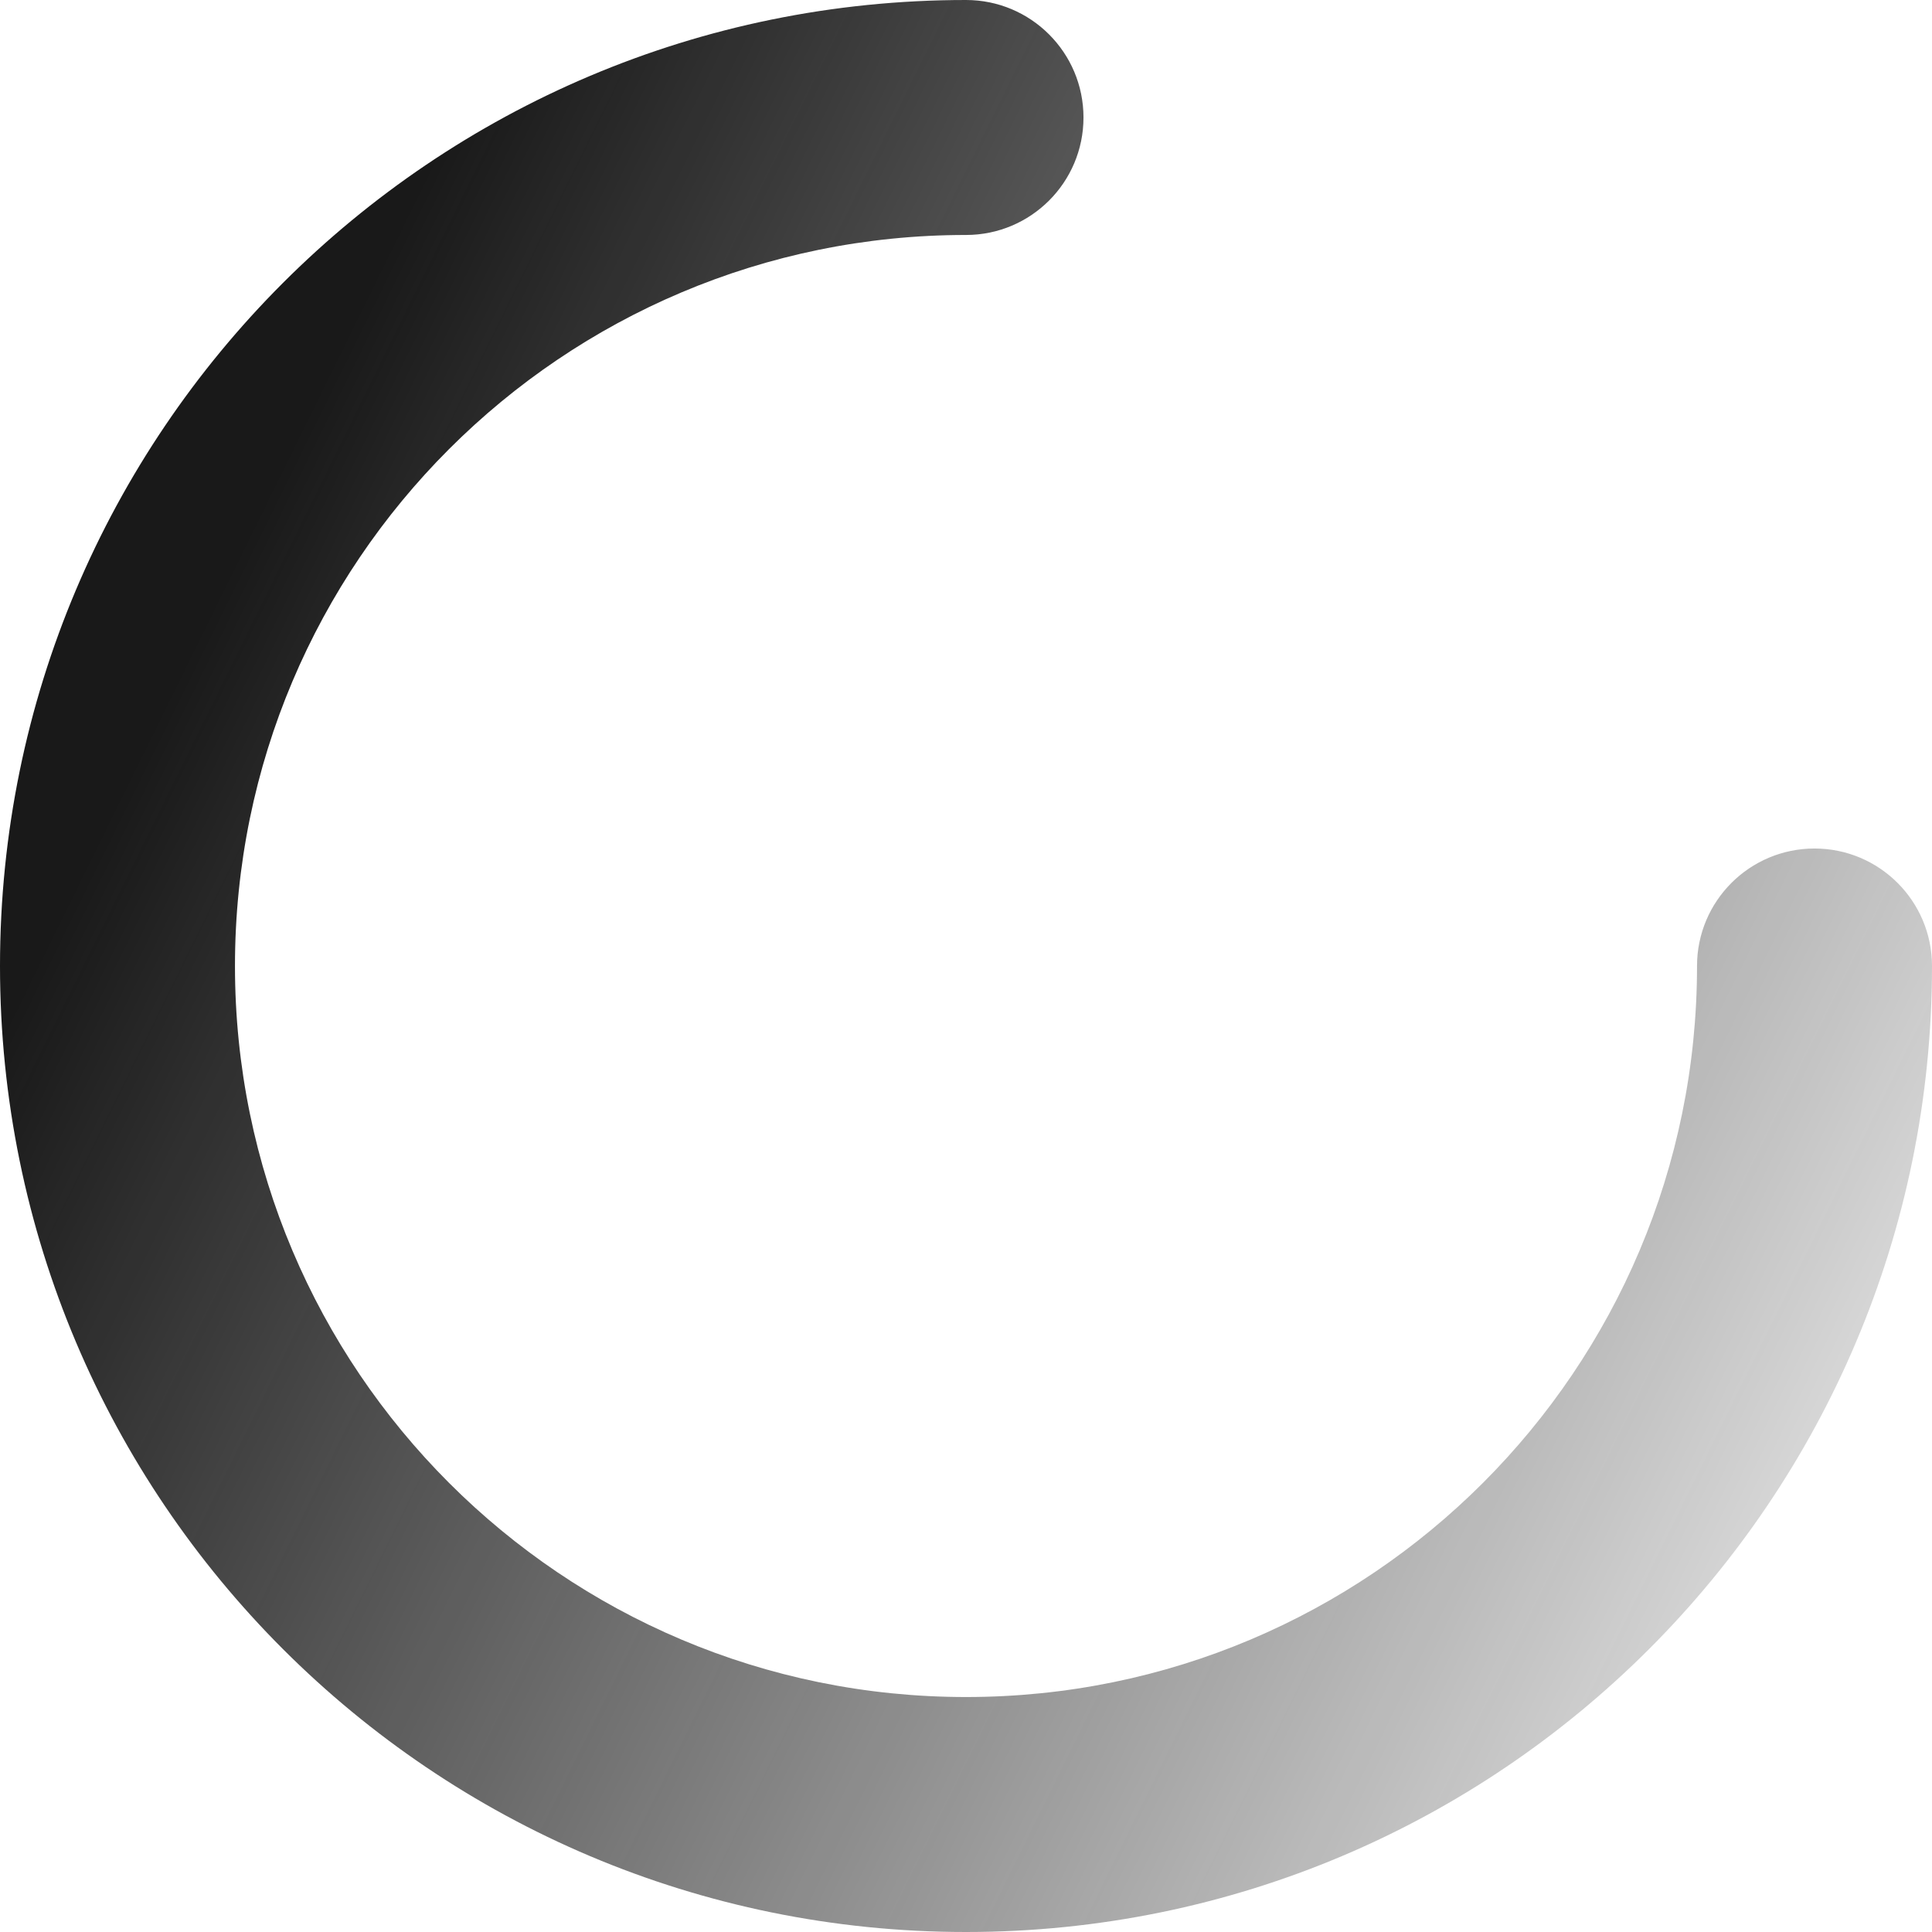 <?xml version="1.0" encoding="UTF-8"?>
<svg viewBox="0 0 14.8 14.8" version="1.1" xmlns="http://www.w3.org/2000/svg" xmlns:xlink="http://www.w3.org/1999/xlink">
    <defs>
        <linearGradient x1="128.248%" y1="50%" x2="26.811%" y2="0%" id="linearGradient-1">
            <stop stop-color="#FFFFFF" stop-opacity="0" offset="0.096%"></stop>
            <stop stop-color="#FFFFFF" offset="100%"></stop>
        </linearGradient>
        <linearGradient x1="128.248%" y1="50%" x2="26.811%" y2="0%" id="linearGradient-2">
            <stop stop-color="#191919" stop-opacity="0" offset="0.096%"></stop>
            <stop stop-color="#191919" offset="100%"></stop>
        </linearGradient>
    </defs>
    <g id="状态（2）" stroke="none" stroke-width="1" fill="none" fill-rule="evenodd">
        <g id="编组备份-20" transform="translate(-0.6, -0.6)">
            <polygon id="Fill-1" points="0 16 16 16 16 0 0 0"></polygon>
            <path d="M8,0.6 C8.497,0.6 8.9,1.003 8.9,1.5 C8.9,1.997 8.497,2.4 8,2.4 C4.907,2.4 2.4,4.907 2.4,8 C2.4,11.093 4.907,13.6 8,13.6 C11.093,13.6 13.6,11.093 13.6,8 C13.6,7.503 14.003,7.1 14.5,7.1 C14.997,7.1 15.4,7.503 15.4,8 C15.4,12.087 12.087,15.4 8,15.4 C3.913,15.4 0.6,12.087 0.6,8 C0.6,3.913 3.913,0.6 8,0.6 Z" id="Stroke-2" fill="url(#linearGradient-2)" fill-rule="nonzero"></path>
        </g>
    </g>
</svg>

